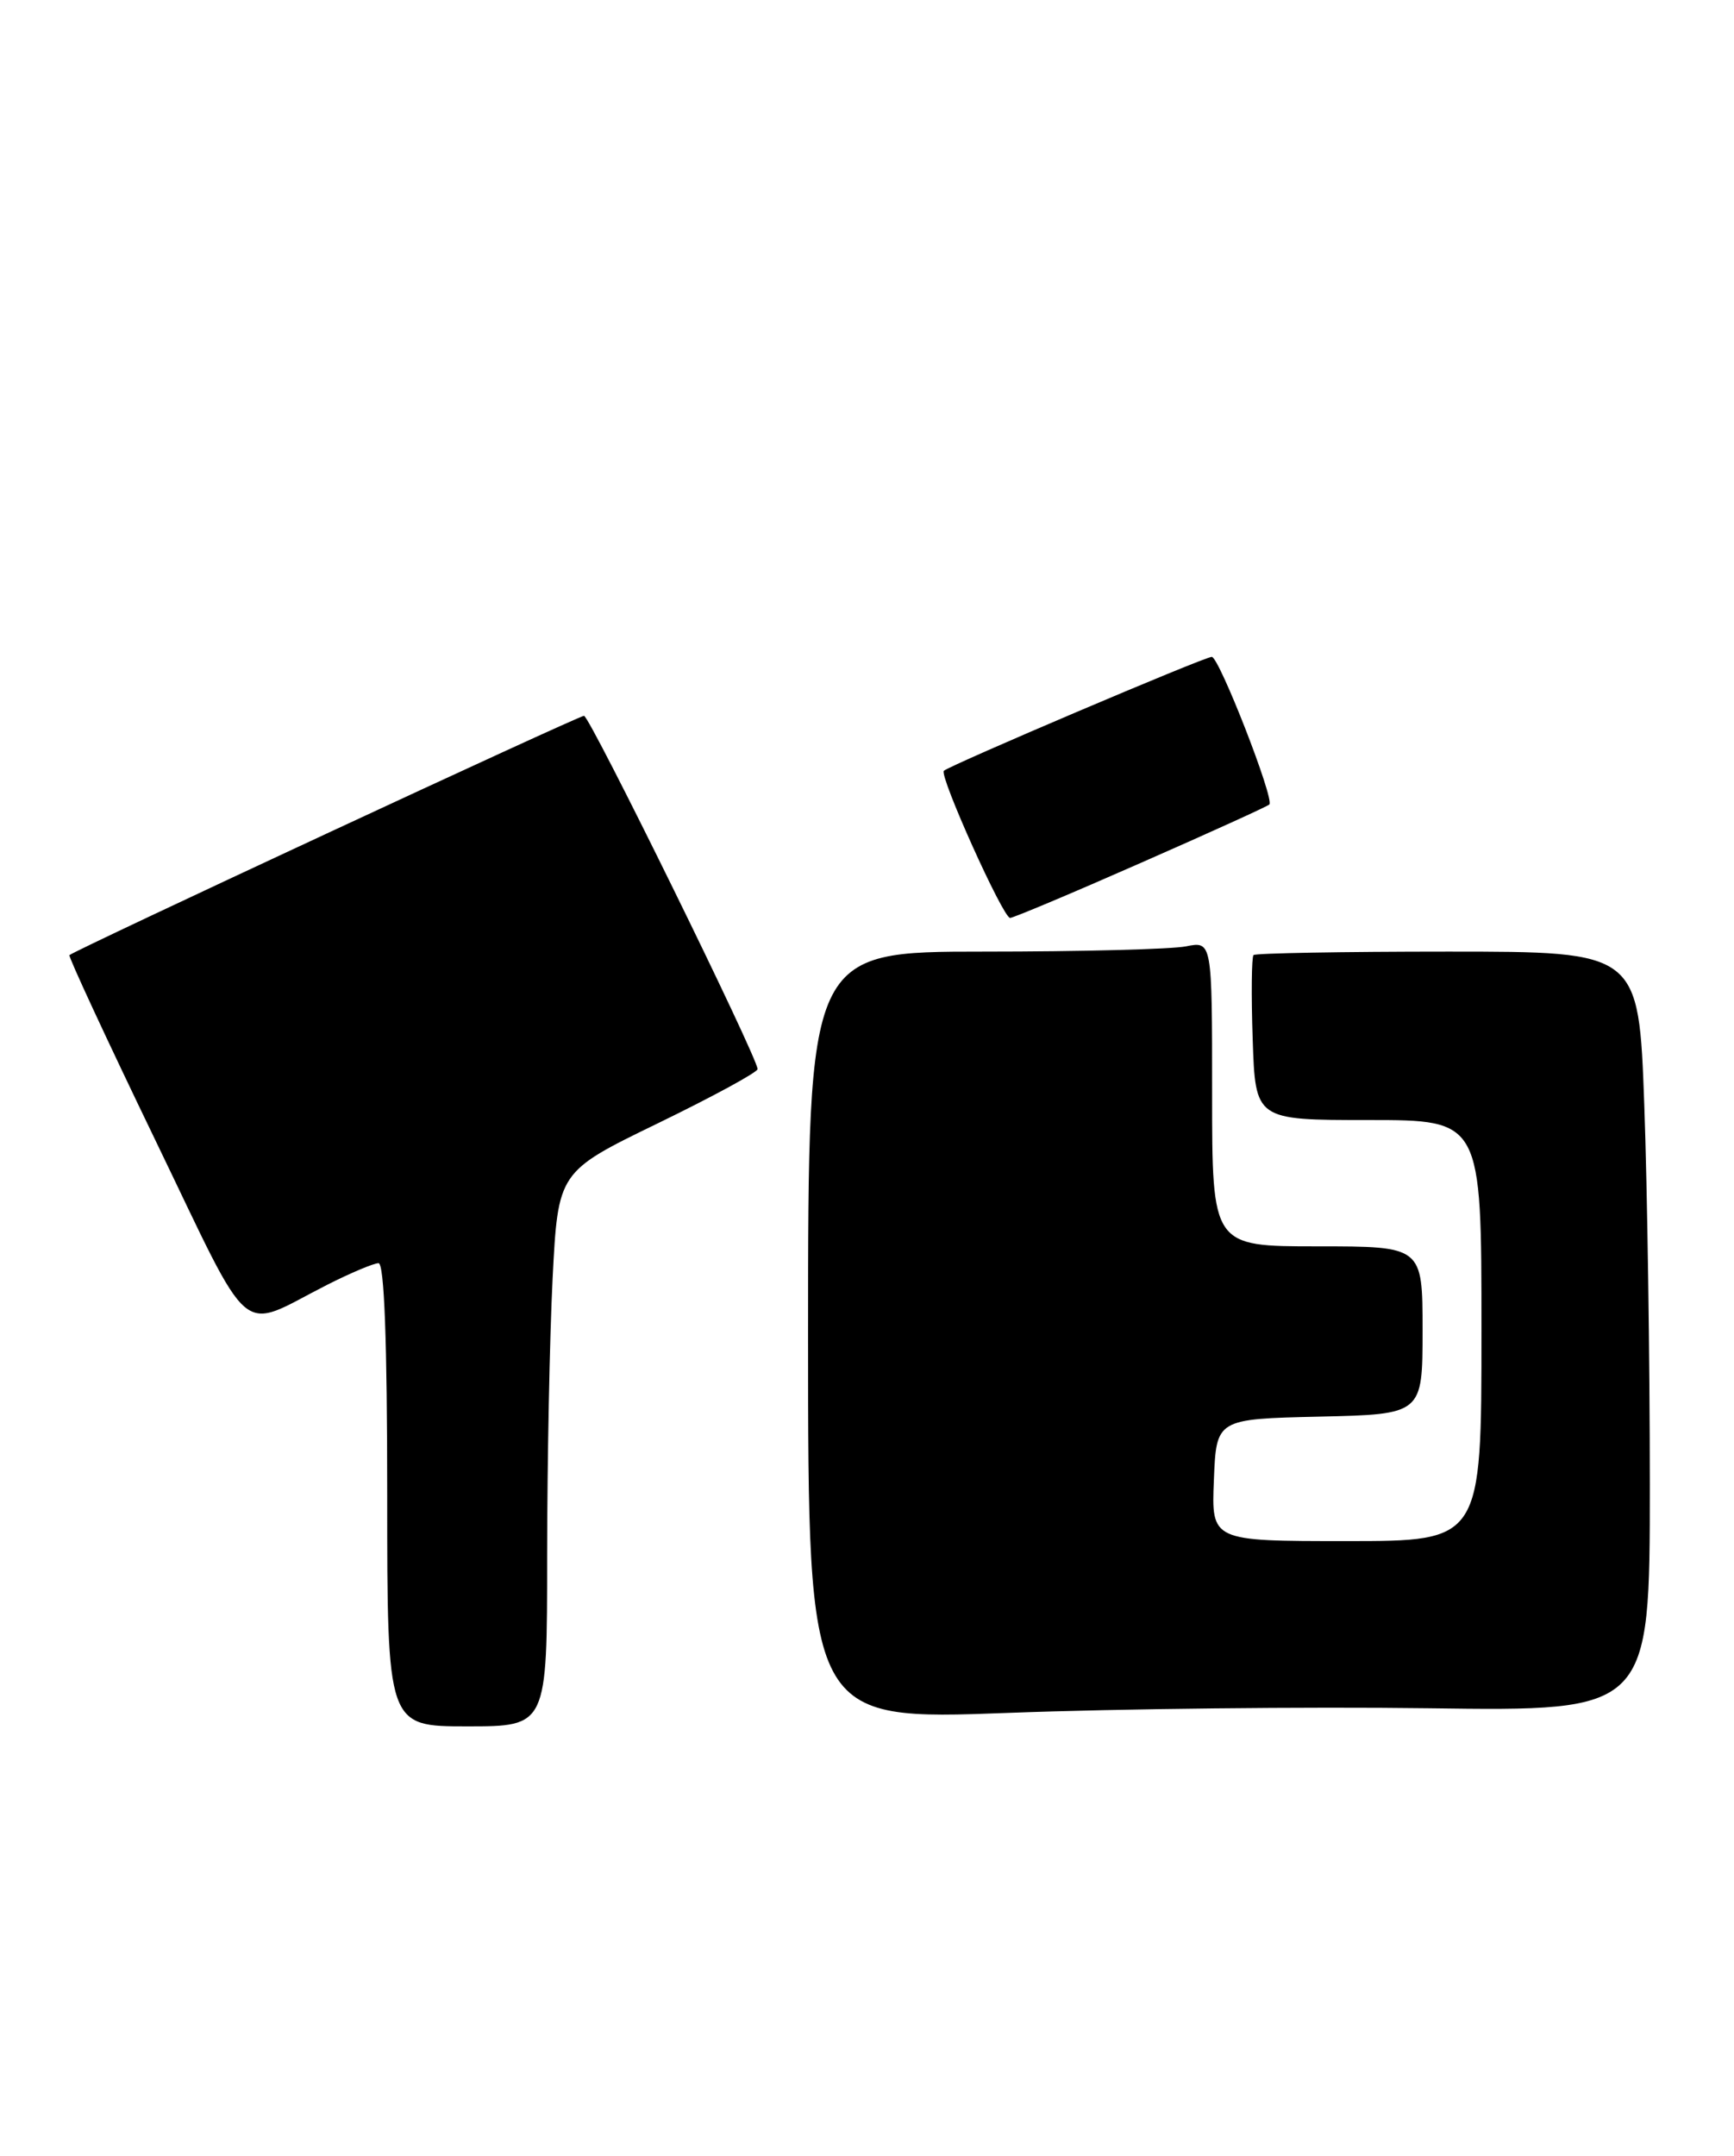 <?xml version="1.0" encoding="UTF-8" standalone="no"?>
<!DOCTYPE svg PUBLIC "-//W3C//DTD SVG 1.1//EN" "http://www.w3.org/Graphics/SVG/1.1/DTD/svg11.dtd" >
<svg xmlns="http://www.w3.org/2000/svg" xmlns:xlink="http://www.w3.org/1999/xlink" version="1.1" viewBox="0 0 206 256">
 <g >
 <path fill="currentColor"
d=" M 65.00 184.75 C 65.01 173.61 65.30 158.79 65.65 151.82 C 66.30 139.14 66.30 139.14 78.15 133.39 C 84.67 130.22 90.00 127.33 90.00 126.95 C 90.00 125.57 70.06 85.00 69.38 85.00 C 68.72 85.00 8.83 112.84 8.25 113.42 C 8.10 113.57 12.68 123.44 18.43 135.34 C 30.27 159.84 28.11 158.02 38.90 152.55 C 41.67 151.15 44.40 150.00 44.97 150.00 C 45.65 150.00 46.00 159.24 46.00 177.50 C 46.00 205.00 46.00 205.00 55.50 205.00 C 65.00 205.00 65.00 205.00 65.00 184.75 Z  M 169.75 202.85 C 196.00 203.21 196.00 203.21 196.00 176.26 C 196.00 161.45 195.70 141.15 195.34 131.16 C 194.68 113.00 194.68 113.00 172.01 113.00 C 159.54 113.00 149.15 113.19 148.92 113.41 C 148.69 113.64 148.64 118.14 148.82 123.41 C 149.14 133.00 149.14 133.00 162.57 133.00 C 176.00 133.00 176.00 133.00 176.00 158.00 C 176.00 183.00 176.00 183.00 159.96 183.00 C 143.91 183.00 143.91 183.00 144.21 175.75 C 144.50 168.50 144.50 168.50 156.75 168.22 C 169.00 167.94 169.00 167.94 169.00 157.97 C 169.00 148.00 169.00 148.00 156.50 148.00 C 144.00 148.00 144.00 148.00 144.00 129.88 C 144.00 111.75 144.00 111.75 140.88 112.38 C 139.16 112.72 128.36 113.00 116.88 113.00 C 96.00 113.00 96.00 113.00 96.00 158.65 C 96.00 204.29 96.00 204.29 119.75 203.40 C 132.81 202.90 155.31 202.66 169.75 202.85 Z  M 135.54 102.46 C 143.72 98.87 150.58 95.75 150.80 95.53 C 151.43 94.90 144.83 78.00 143.96 78.00 C 143.08 78.00 112.78 90.89 112.13 91.53 C 111.56 92.11 119.16 109.00 120.00 109.00 C 120.37 109.00 127.37 106.06 135.54 102.46 Z "/>
</g>
</svg>